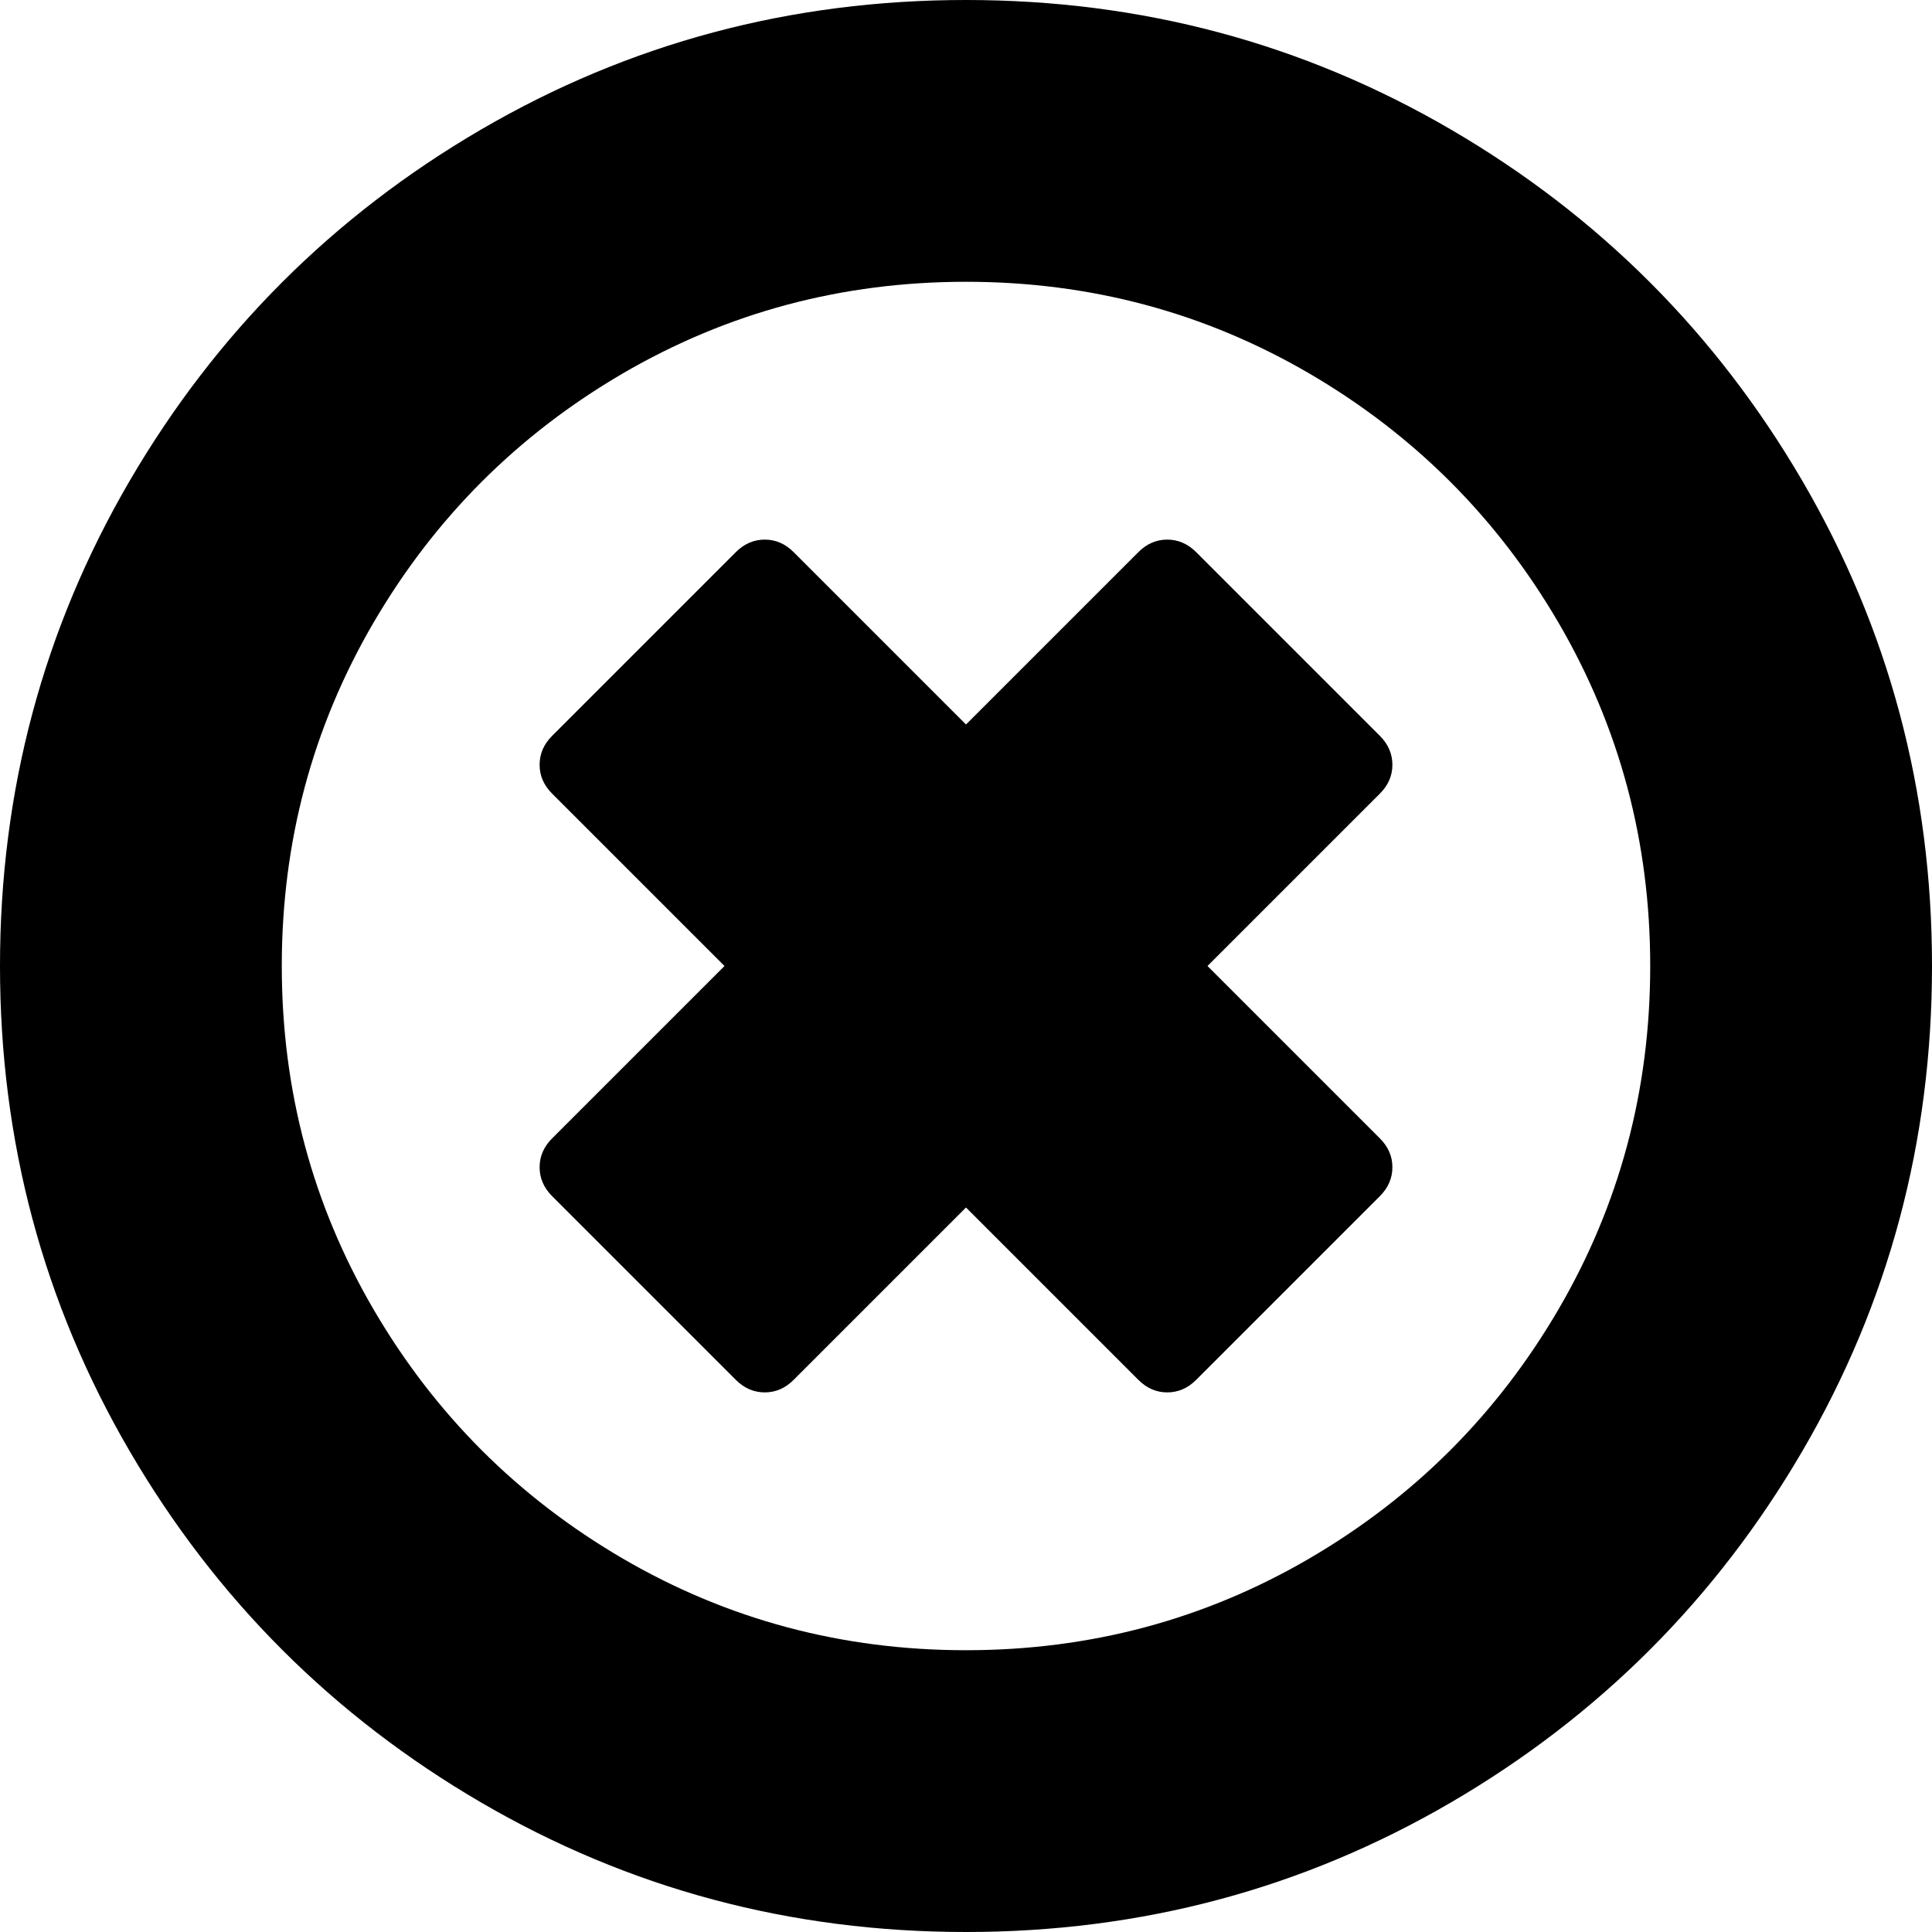 ﻿<?xml version="1.0" encoding="utf-8"?>
<svg version="1.1" xmlns:xlink="http://www.w3.org/1999/xlink" width="20px" height="20px" xmlns="http://www.w3.org/2000/svg">
  <g transform="matrix(1 0 0 1 -1016 -93 )">
    <path d="M 14.414 12.083  C 14.414 12.196  14.371 12.296  14.284 12.383  L 12.383 14.284  C 12.296 14.371  12.196 14.414  12.083 14.414  C 11.97 14.414  11.871 14.371  11.784 14.284  L 10 12.5  L 8.216 14.284  C 8.129 14.371  8.03 14.414  7.917 14.414  C 7.804 14.414  7.704 14.371  7.617 14.284  L 5.716 12.383  C 5.629 12.296  5.586 12.196  5.586 12.083  C 5.586 11.97  5.629 11.871  5.716 11.784  L 7.5 10  L 5.716 8.216  C 5.629 8.129  5.586 8.03  5.586 7.917  C 5.586 7.804  5.629 7.704  5.716 7.617  L 7.617 5.716  C 7.704 5.629  7.804 5.586  7.917 5.586  C 8.03 5.586  8.129 5.629  8.216 5.716  L 10 7.5  L 11.784 5.716  C 11.871 5.629  11.97 5.586  12.083 5.586  C 12.196 5.586  12.296 5.629  12.383 5.716  L 14.284 7.617  C 14.371 7.704  14.414 7.804  14.414 7.917  C 14.414 8.03  14.371 8.129  14.284 8.216  L 12.5 10  L 14.284 11.784  C 14.371 11.871  14.414 11.97  14.414 12.083  Z M 16.133 13.555  C 16.766 12.47  17.083 11.285  17.083 10  C 17.083 8.715  16.766 7.53  16.133 6.445  C 15.499 5.36  14.64 4.501  13.555 3.867  C 12.47 3.234  11.285 2.917  10 2.917  C 8.715 2.917  7.53 3.234  6.445 3.867  C 5.36 4.501  4.501 5.36  3.867 6.445  C 3.234 7.53  2.917 8.715  2.917 10  C 2.917 11.285  3.234 12.47  3.867 13.555  C 4.501 14.64  5.36 15.499  6.445 16.133  C 7.53 16.766  8.715 17.083  10 17.083  C 11.285 17.083  12.47 16.766  13.555 16.133  C 14.64 15.499  15.499 14.64  16.133 13.555  Z M 18.659 4.98  C 19.553 6.513  20 8.186  20 10  C 20 11.814  19.553 13.487  18.659 15.02  C 17.765 16.552  16.552 17.765  15.02 18.659  C 13.487 19.553  11.814 20  10 20  C 8.186 20  6.513 19.553  4.98 18.659  C 3.448 17.765  2.235 16.552  1.341 15.02  C 0.447 13.487  0 11.814  0 10  C 0 8.186  0.447 6.513  1.341 4.98  C 2.235 3.448  3.448 2.235  4.98 1.341  C 6.513 0.447  8.186 0  10 0  C 11.814 0  13.487 0.447  15.02 1.341  C 16.552 2.235  17.765 3.448  18.659 4.98  Z " fill-rule="nonzero" fill="#000000" stroke="none" transform="matrix(1 0 0 1 1016 93 )" />
  </g>
</svg>